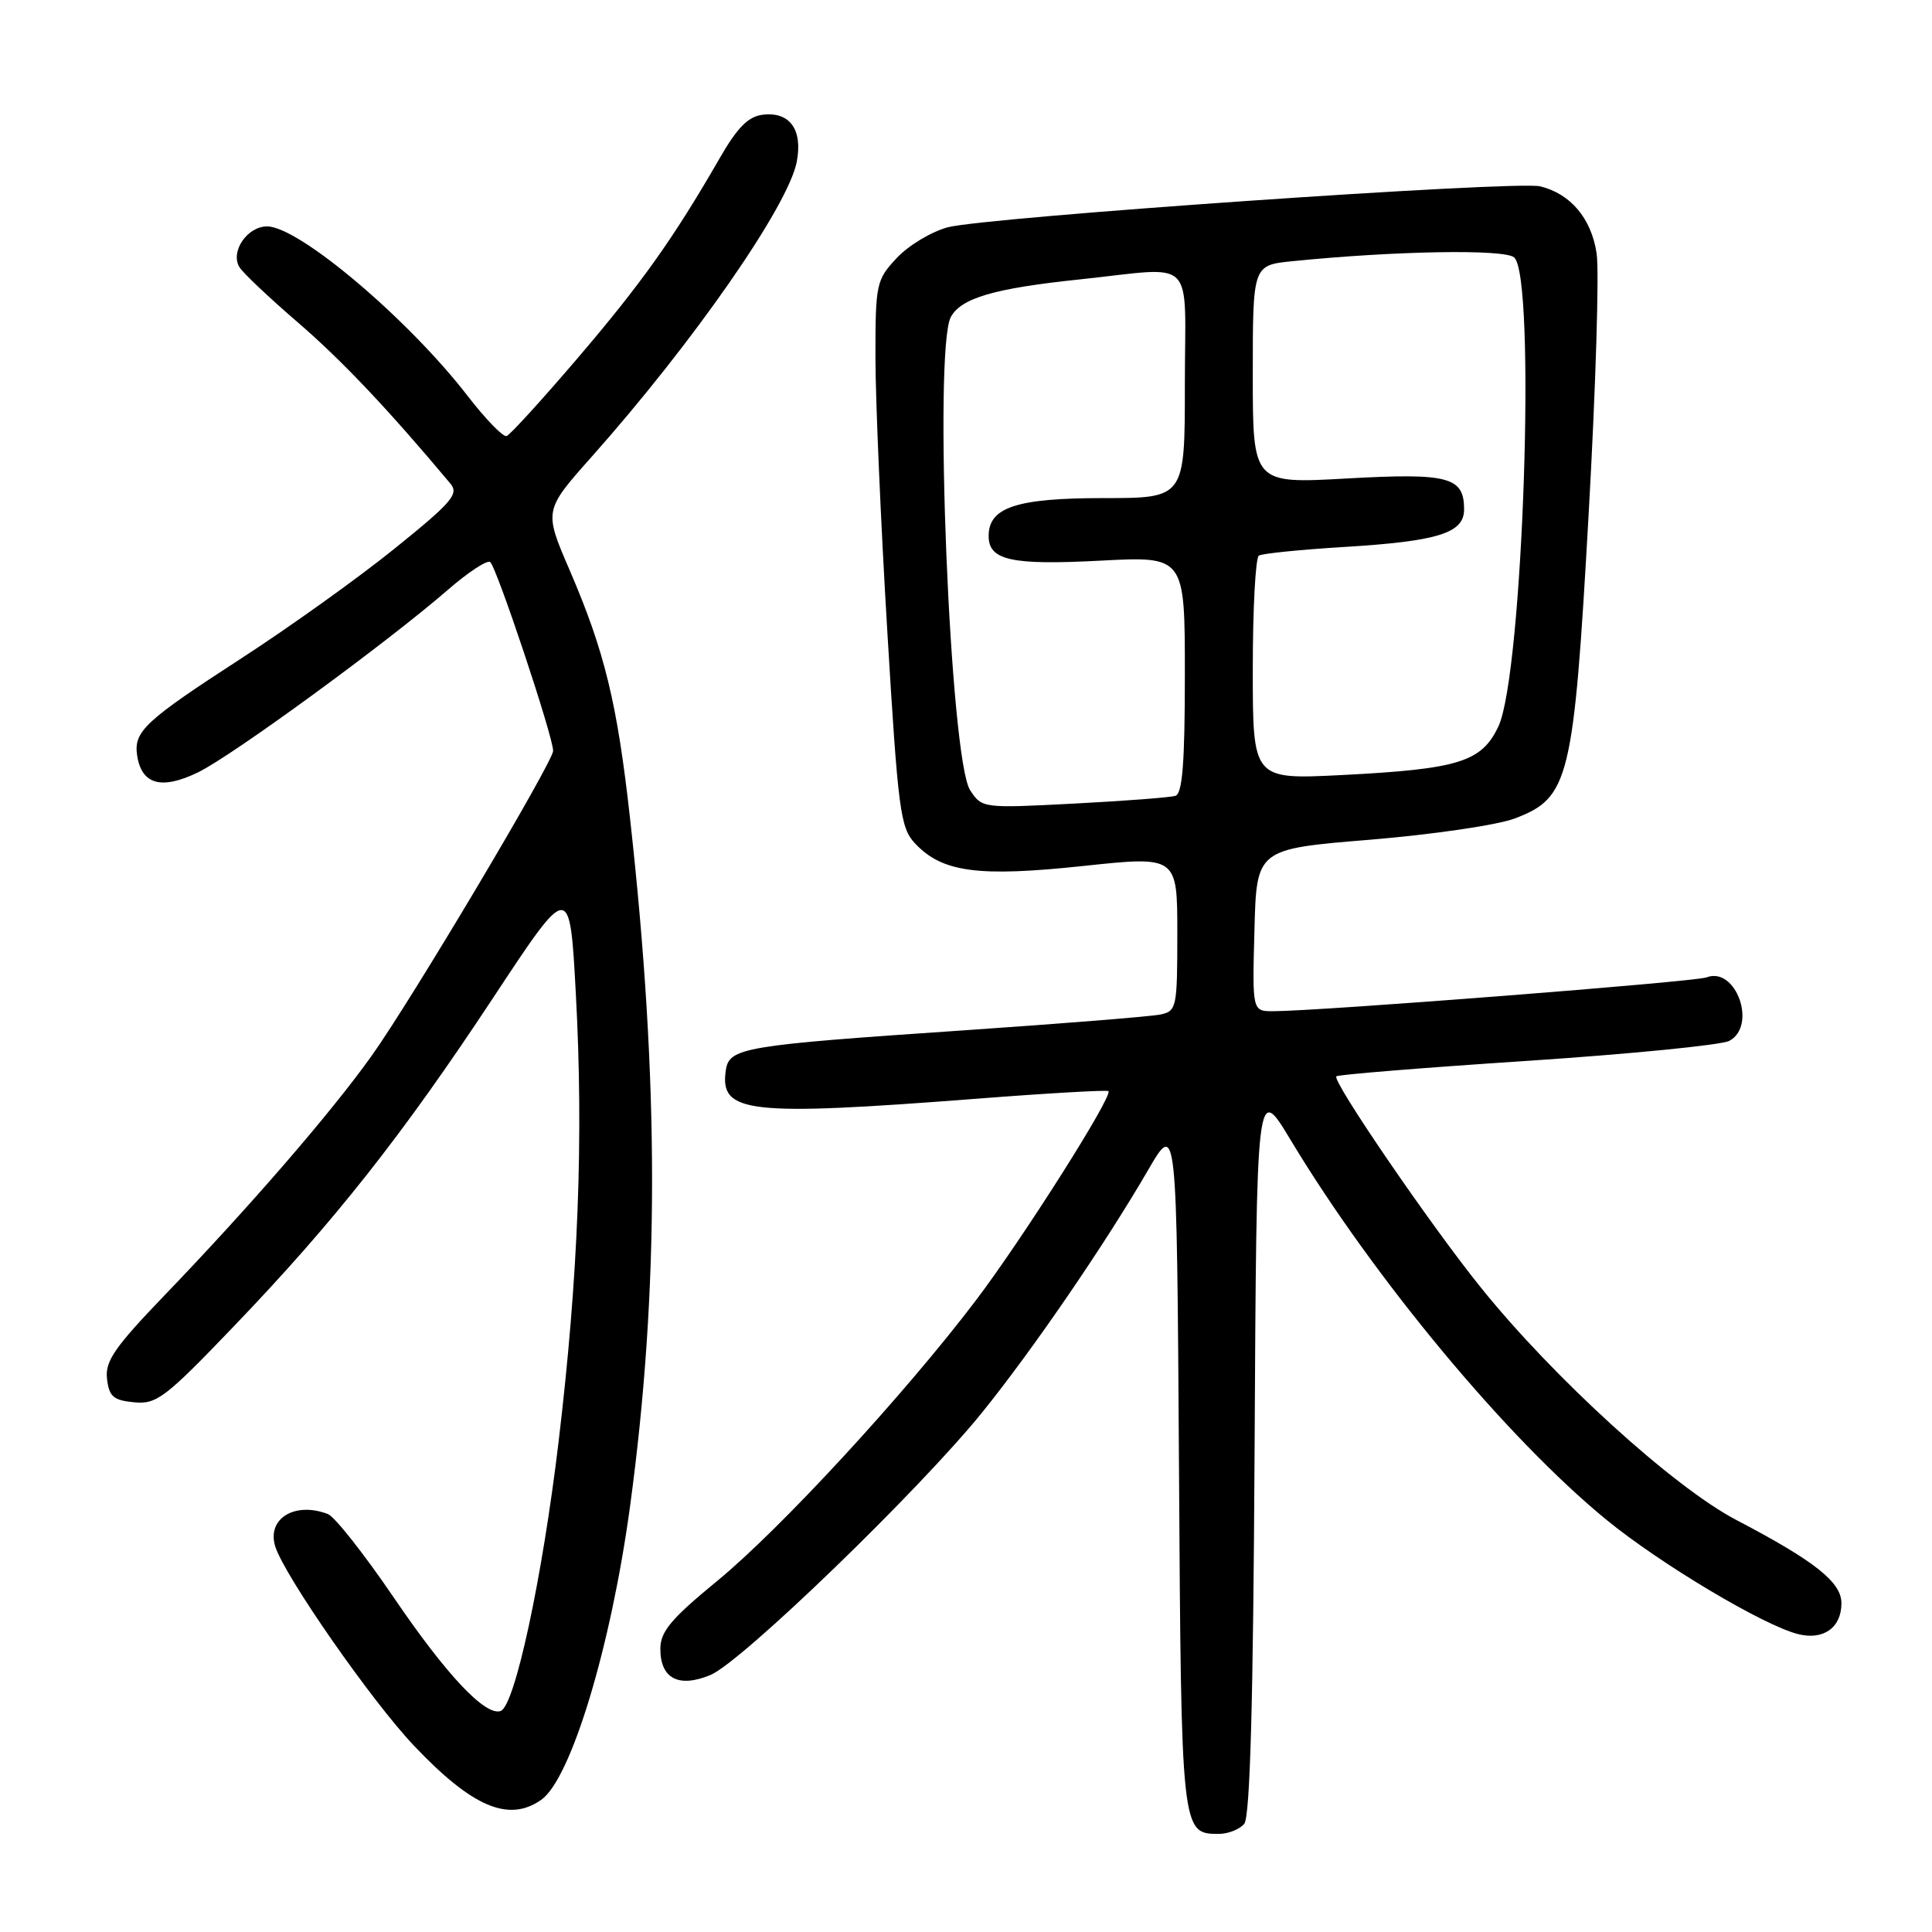 <?xml version="1.0" encoding="UTF-8" standalone="no"?>
<!DOCTYPE svg PUBLIC "-//W3C//DTD SVG 1.1//EN" "http://www.w3.org/Graphics/SVG/1.1/DTD/svg11.dtd" >
<svg xmlns="http://www.w3.org/2000/svg" xmlns:xlink="http://www.w3.org/1999/xlink" version="1.1" viewBox="0 0 256 256">
 <g >
 <path fill="currentColor"
d=" M 164.87 241.66 C 165.64 240.73 166.06 225.63 166.24 191.93 C 166.50 143.55 166.50 143.55 171.00 151.03 C 182.05 169.39 199.71 190.62 212.86 201.38 C 220.01 207.23 233.67 215.38 238.26 216.53 C 241.62 217.37 244.00 215.67 244.00 212.43 C 244.00 209.64 240.46 206.84 230.06 201.40 C 221.73 197.03 205.83 182.57 196.16 170.53 C 189.47 162.22 176.46 143.19 177.07 142.62 C 177.31 142.39 188.70 141.47 202.39 140.57 C 216.08 139.66 228.12 138.47 229.14 137.92 C 232.87 135.93 230.02 128.00 226.12 129.51 C 224.62 130.09 174.94 133.97 168.72 133.99 C 165.93 134.00 165.93 134.00 166.22 123.25 C 166.50 112.50 166.50 112.50 181.50 111.27 C 189.75 110.59 198.39 109.33 200.69 108.46 C 207.95 105.72 208.51 103.40 210.50 68.19 C 211.44 51.52 211.92 35.95 211.56 33.58 C 210.87 28.95 208.11 25.67 204.08 24.69 C 200.87 23.91 130.60 28.77 125.57 30.12 C 123.41 30.70 120.37 32.53 118.82 34.19 C 116.11 37.09 116.00 37.61 116.00 47.30 C 116.00 52.84 116.70 69.11 117.56 83.44 C 119.00 107.44 119.29 109.68 121.25 111.76 C 124.84 115.59 129.61 116.23 143.50 114.75 C 156.00 113.42 156.00 113.42 156.00 123.69 C 156.00 133.54 155.91 133.98 153.75 134.43 C 152.51 134.69 140.70 135.64 127.50 136.54 C 98.36 138.52 96.61 138.82 96.17 141.84 C 95.36 147.51 99.03 147.93 129.50 145.58 C 138.85 144.85 146.66 144.41 146.87 144.58 C 147.53 145.16 135.58 164.03 129.30 172.32 C 119.88 184.74 103.39 202.63 95.00 209.51 C 88.91 214.51 87.50 216.20 87.50 218.48 C 87.50 222.42 89.92 223.69 94.13 221.95 C 98.22 220.27 121.94 197.34 130.20 187.08 C 136.94 178.72 146.43 164.85 152.11 155.07 C 155.93 148.50 155.93 148.50 156.22 194.10 C 156.52 242.90 156.53 243.00 161.50 243.00 C 162.74 243.00 164.26 242.40 164.87 241.66 Z  M 71.71 238.49 C 75.65 235.73 80.95 218.23 83.48 199.63 C 87.37 170.95 87.38 143.47 83.49 108.50 C 81.79 93.18 80.12 86.32 75.49 75.57 C 72.07 67.65 72.07 67.65 78.36 60.57 C 91.91 45.33 104.49 27.23 105.58 21.41 C 106.38 17.17 104.65 14.78 101.09 15.20 C 99.15 15.43 97.72 16.86 95.34 21.00 C 89.25 31.57 84.98 37.58 76.50 47.50 C 71.80 53.00 67.58 57.63 67.13 57.78 C 66.67 57.94 64.37 55.57 62.01 52.52 C 54.11 42.27 39.60 30.00 35.39 30.00 C 32.77 30.00 30.50 33.32 31.71 35.37 C 32.14 36.12 35.65 39.44 39.50 42.75 C 45.33 47.78 51.46 54.26 59.68 64.08 C 60.84 65.46 59.88 66.57 52.25 72.72 C 47.44 76.60 38.33 83.12 32.00 87.22 C 19.20 95.52 17.70 96.91 18.17 100.09 C 18.75 103.96 21.39 104.70 26.24 102.34 C 30.81 100.12 51.21 85.21 59.33 78.17 C 61.98 75.86 64.51 74.20 64.94 74.46 C 65.75 74.97 73.33 97.69 73.29 99.50 C 73.25 101.03 54.50 132.55 49.23 139.92 C 43.88 147.43 33.10 159.89 21.74 171.70 C 15.18 178.53 13.91 180.37 14.18 182.70 C 14.45 185.05 15.03 185.55 17.76 185.81 C 20.75 186.10 21.88 185.24 30.92 175.81 C 44.30 161.87 53.34 150.41 65.38 132.16 C 75.50 116.82 75.50 116.82 76.30 131.66 C 77.34 150.77 76.63 169.13 74.02 191.00 C 71.86 209.13 68.21 226.10 66.33 226.72 C 64.29 227.40 59.15 221.94 52.12 211.60 C 48.24 205.90 44.34 200.96 43.45 200.62 C 39.04 198.93 35.31 201.24 36.48 204.94 C 37.73 208.86 49.25 225.41 54.85 231.31 C 62.58 239.46 67.40 241.51 71.71 238.49 Z  M 128.55 104.71 C 125.88 100.64 123.67 46.36 125.99 42.01 C 127.34 39.50 131.74 38.21 143.00 37.03 C 158.76 35.38 157.00 33.63 157.00 51.00 C 157.00 66.00 157.00 66.00 146.22 66.00 C 134.69 66.00 131.00 67.22 131.00 71.02 C 131.00 74.25 134.01 74.91 145.82 74.29 C 157.00 73.70 157.00 73.70 157.00 89.38 C 157.00 101.05 156.68 105.16 155.75 105.45 C 155.06 105.67 149.01 106.13 142.31 106.48 C 130.22 107.11 130.11 107.09 128.55 104.71 Z  M 166.00 88.71 C 166.00 80.68 166.36 73.89 166.81 73.62 C 167.25 73.34 172.32 72.83 178.06 72.48 C 190.56 71.72 194.00 70.64 194.00 67.50 C 194.00 63.19 191.96 62.65 178.47 63.40 C 166.00 64.10 166.00 64.10 166.00 49.62 C 166.00 35.14 166.00 35.14 171.25 34.61 C 184.82 33.24 199.28 32.99 200.62 34.10 C 203.58 36.55 201.81 89.38 198.54 96.27 C 196.31 100.97 193.28 101.91 177.75 102.70 C 166.00 103.29 166.00 103.29 166.00 88.71 Z "/>
</g>
</svg>